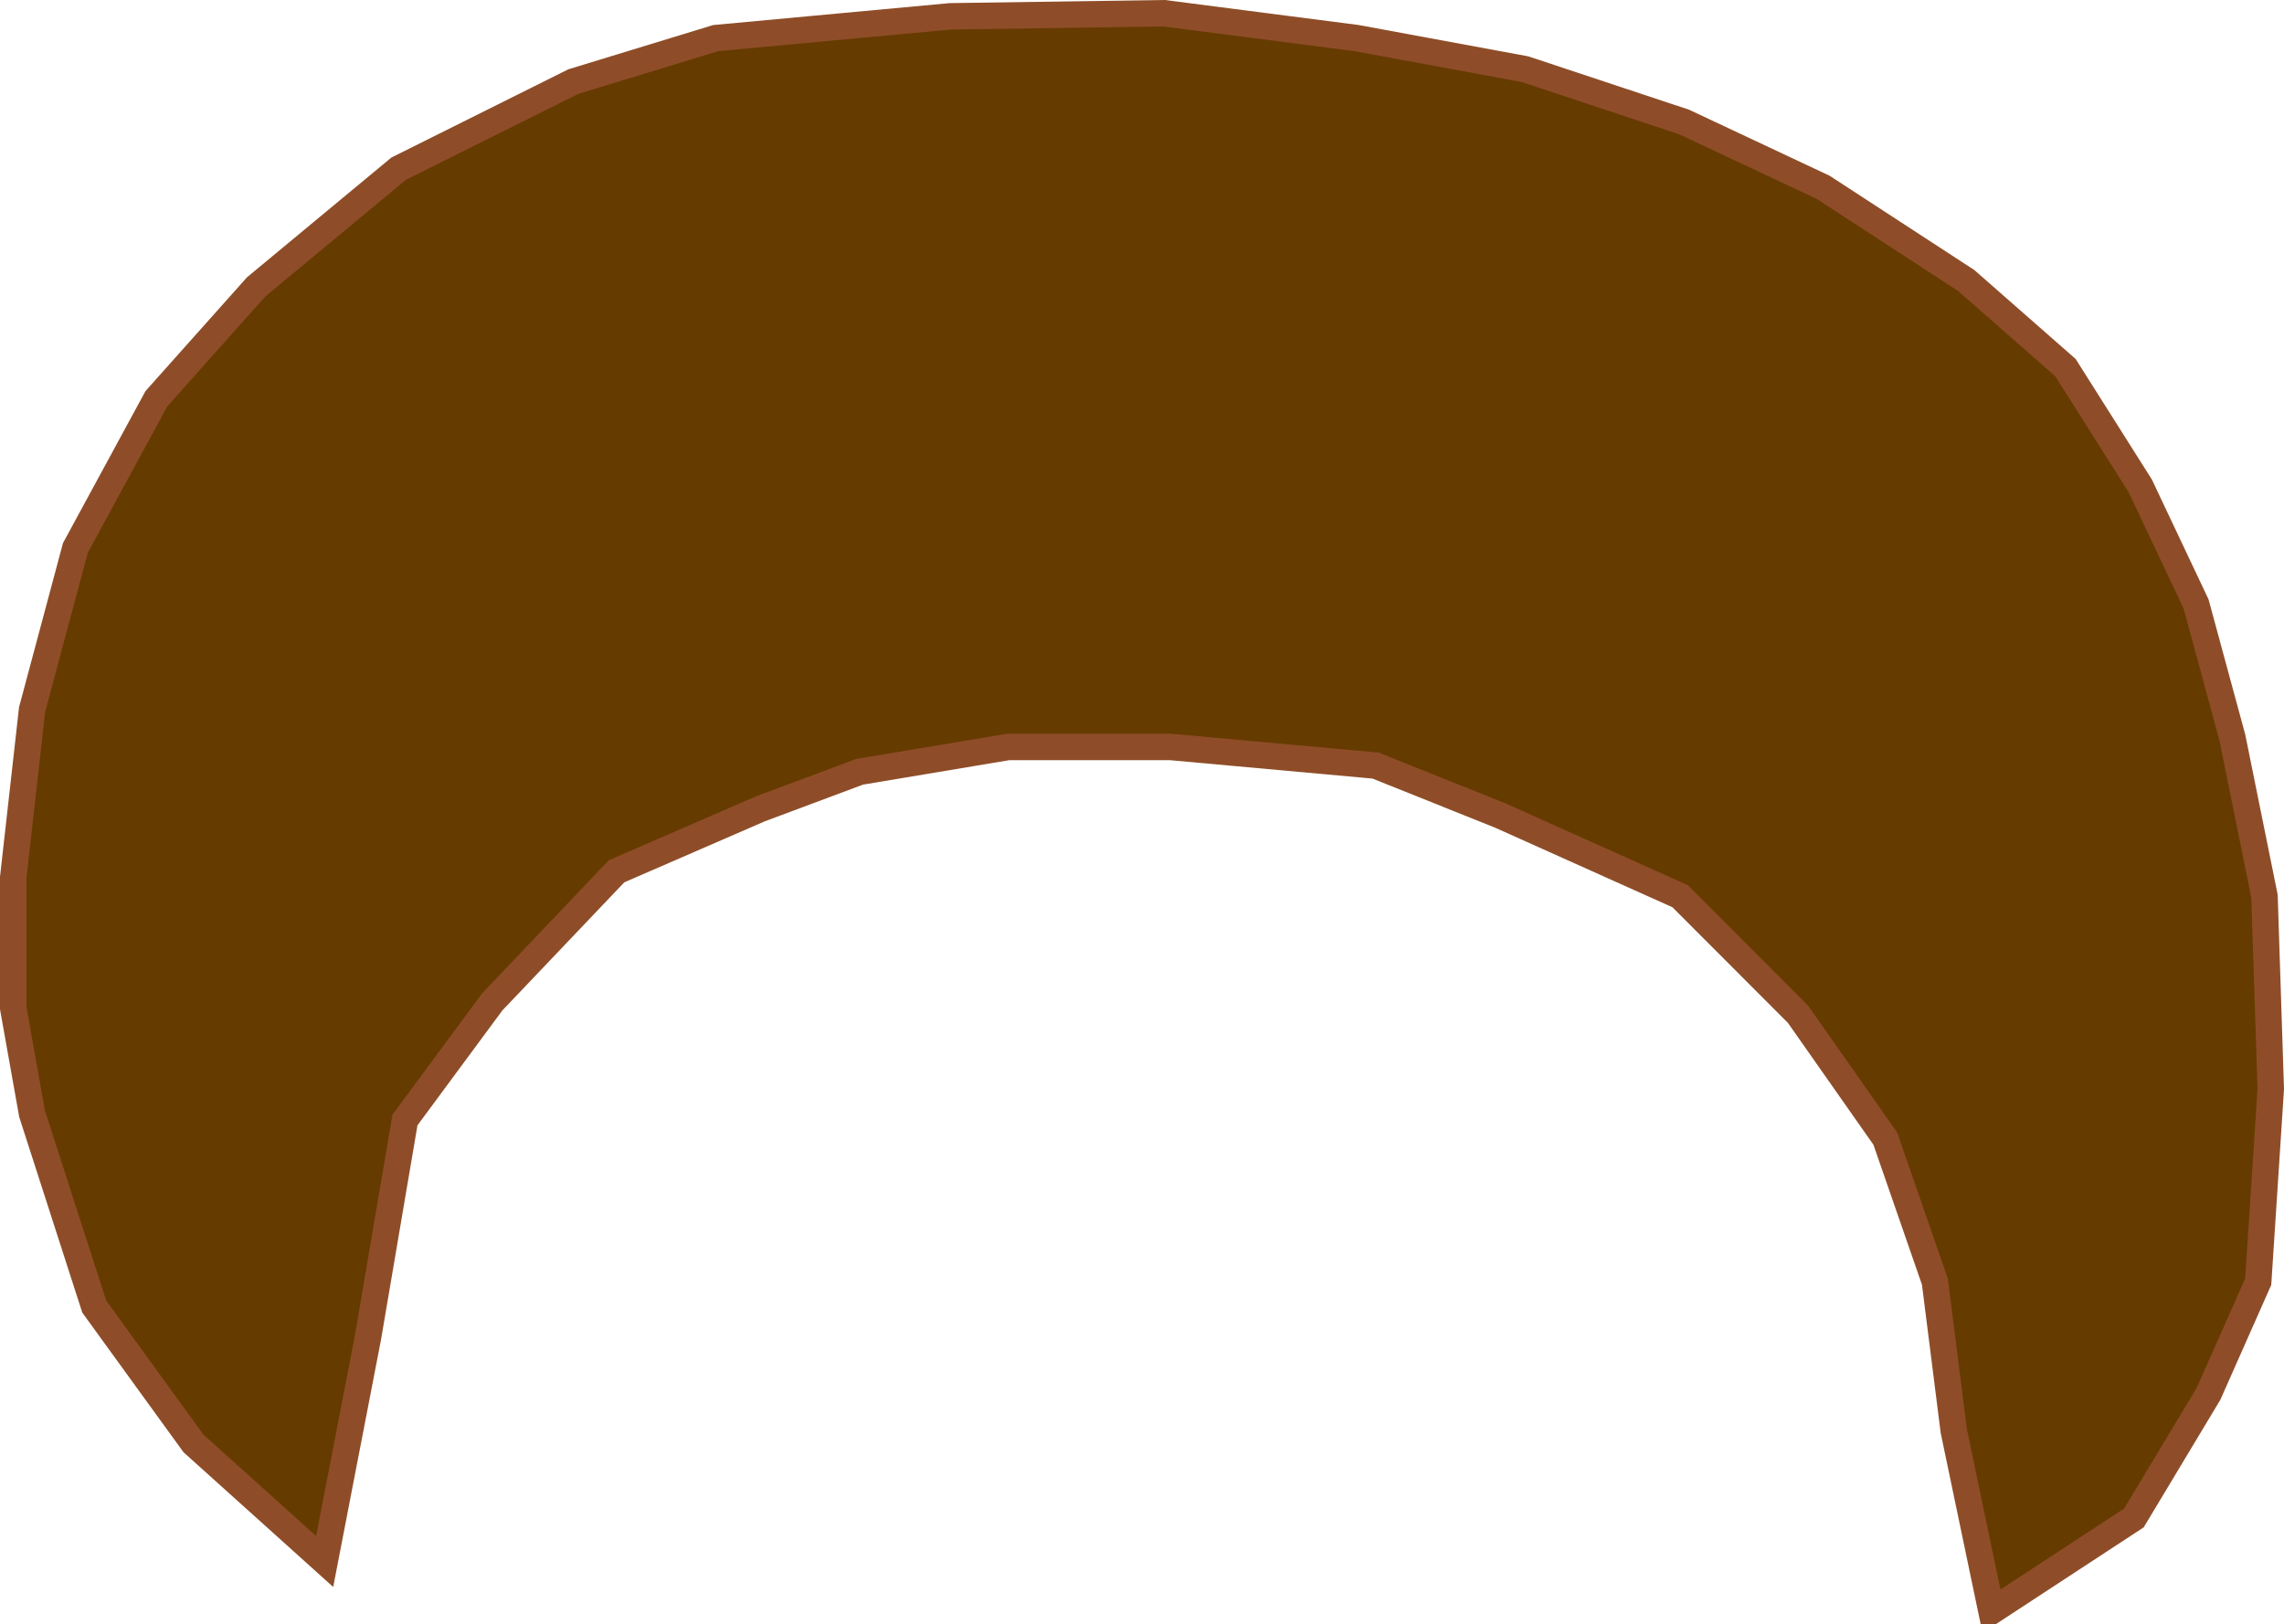 <svg xmlns="http://www.w3.org/2000/svg" xmlns:xlink="http://www.w3.org/1999/xlink" version="1.1" width="183.619" height="130.626" viewBox="0.952 -0.063 183.619 130.626">
  <!-- Exported by Scratch - http://scratch.mit.edu/ -->
  <path id="ID0.5945174810476601" fill="#663B00" stroke="#8E4D28" stroke-width="2.126" stroke-linecap="round" d="M 95.035 60 L 82.011 60 L 70.054 62 L 62.026 65 L 50.518 70 L 40.526 80.5 L 33.508 90 L 30.533 107.5 L 27.053 125.5 L 16.499 116 L 8.527 105 L 3.531 89.5 L 2.015 81 L 2.015 70.5 L 3.531 57 L 7.011 44 L 13.524 32 L 21.551 23 L 33.003 13.5 L 47.038 6.5 L 58.49 3 L 77.352 1.25 L 94.53 1 L 110.024 3 L 123.553 5.5 L 136.353 9.75 L 147.524 15 L 159.032 22.5 L 167.004 29.5 L 173.011 39 L 177.502 48.5 L 180.421 59.25 L 183.003 72 L 183.508 87.5 L 182.498 103 L 178.512 112 L 172.505 122 L 161.053 129.5 L 158.022 115 L 156.506 103 L 152.52 91.5 L 145.503 81.5 L 136.016 72 L 121.532 65.5 L 111.54 61.5 L 95.035 60 Z "/>
</svg>